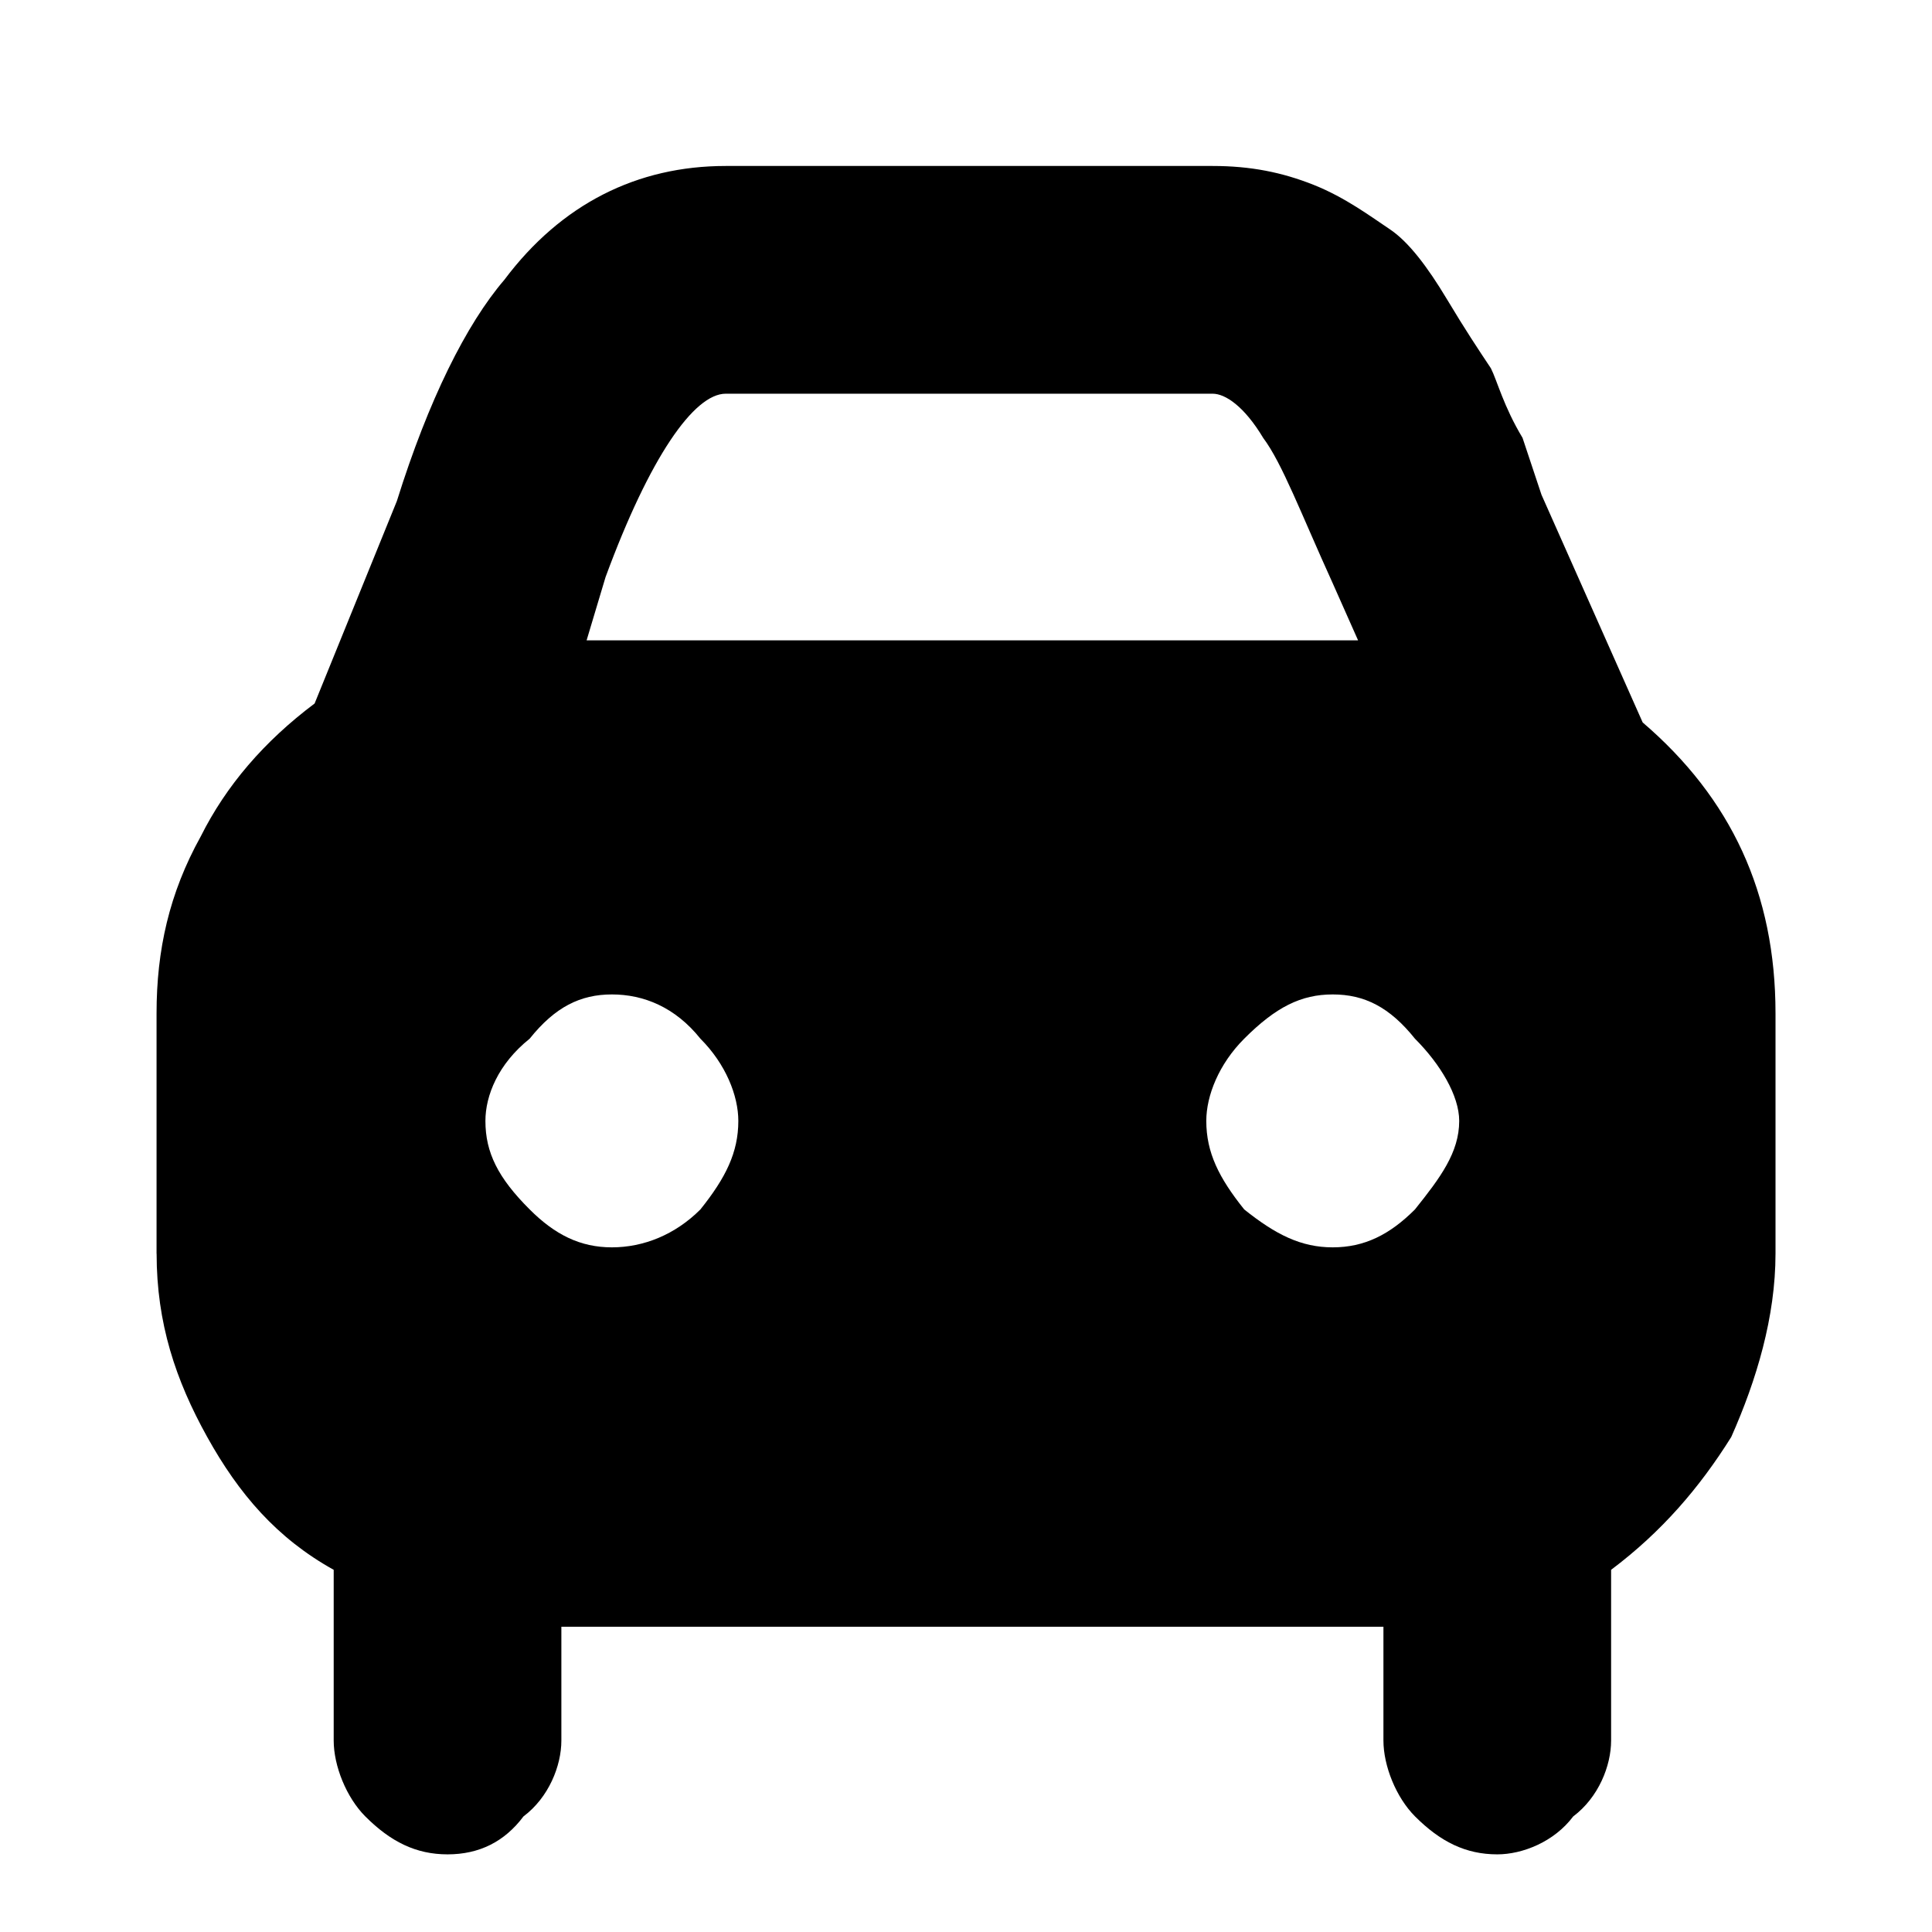 <?xml version="1.0" encoding="utf-8"?>
<!-- Generated by IcoMoon.io -->
<!DOCTYPE svg PUBLIC "-//W3C//DTD SVG 1.1//EN" "http://www.w3.org/Graphics/SVG/1.1/DTD/svg11.dtd">
<svg version="1.1" xmlns="http://www.w3.org/2000/svg" xmlns:xlink="http://www.w3.org/1999/xlink" width="32" height="32" viewBox="0 0 32 32">
<g>
</g>
	<path d="M2.593 20.765v-3.98c0-1.047 0.209-1.99 0.733-2.933 0.419-0.838 1.047-1.571 1.885-2.2l1.362-3.352c0.524-1.676 1.152-2.933 1.781-3.666 0.943-1.257 2.2-1.885 3.666-1.885h8.065c0.628 0 1.152 0.105 1.676 0.314s0.943 0.524 1.257 0.733c0.314 0.209 0.628 0.628 0.943 1.152 0.314 0.524 0.524 0.838 0.733 1.152 0.105 0.209 0.209 0.628 0.524 1.152 0.209 0.628 0.314 0.943 0.314 0.943l1.676 3.771c1.466 1.257 2.2 2.828 2.2 4.818v3.98c0 1.047-0.314 2.095-0.733 3.037-0.524 0.838-1.152 1.571-1.99 2.2v2.828c0 0.419-0.209 0.943-0.628 1.257-0.314 0.419-0.838 0.628-1.257 0.628-0.524 0-0.943-0.209-1.362-0.628-0.314-0.314-0.524-0.838-0.524-1.257v-1.885h-13.616v1.885c0 0.419-0.209 0.943-0.628 1.257-0.314 0.419-0.733 0.628-1.257 0.628-0.524 0-0.943-0.209-1.362-0.628-0.314-0.314-0.524-0.838-0.524-1.257v-2.828c-0.943-0.524-1.571-1.257-2.095-2.2s-0.838-1.885-0.838-3.037zM8.040 18.566c0 0.524 0.209 0.943 0.733 1.466 0.419 0.419 0.838 0.628 1.362 0.628 0.524 0 1.047-0.209 1.466-0.628 0.419-0.524 0.628-0.943 0.628-1.466 0-0.419-0.209-0.943-0.628-1.362-0.419-0.524-0.943-0.733-1.466-0.733-0.524 0-0.943 0.209-1.362 0.733-0.524 0.419-0.733 0.943-0.733 1.362zM9.716 10.606h12.778l-0.419-0.943c-0.524-1.152-0.838-1.99-1.152-2.409-0.314-0.524-0.628-0.733-0.838-0.733h-8.065c-0.524 0-1.257 1.047-1.99 3.037zM19.98 18.566c0 0.524 0.209 0.943 0.628 1.466 0.524 0.419 0.943 0.628 1.466 0.628 0.524 0 0.943-0.209 1.362-0.628 0.419-0.524 0.733-0.943 0.733-1.466 0-0.419-0.314-0.943-0.733-1.362-0.419-0.524-0.838-0.733-1.362-0.733-0.524 0-0.943 0.209-1.466 0.733-0.419 0.419-0.628 0.943-0.628 1.362z" fill="#000000"></path>
</svg>
